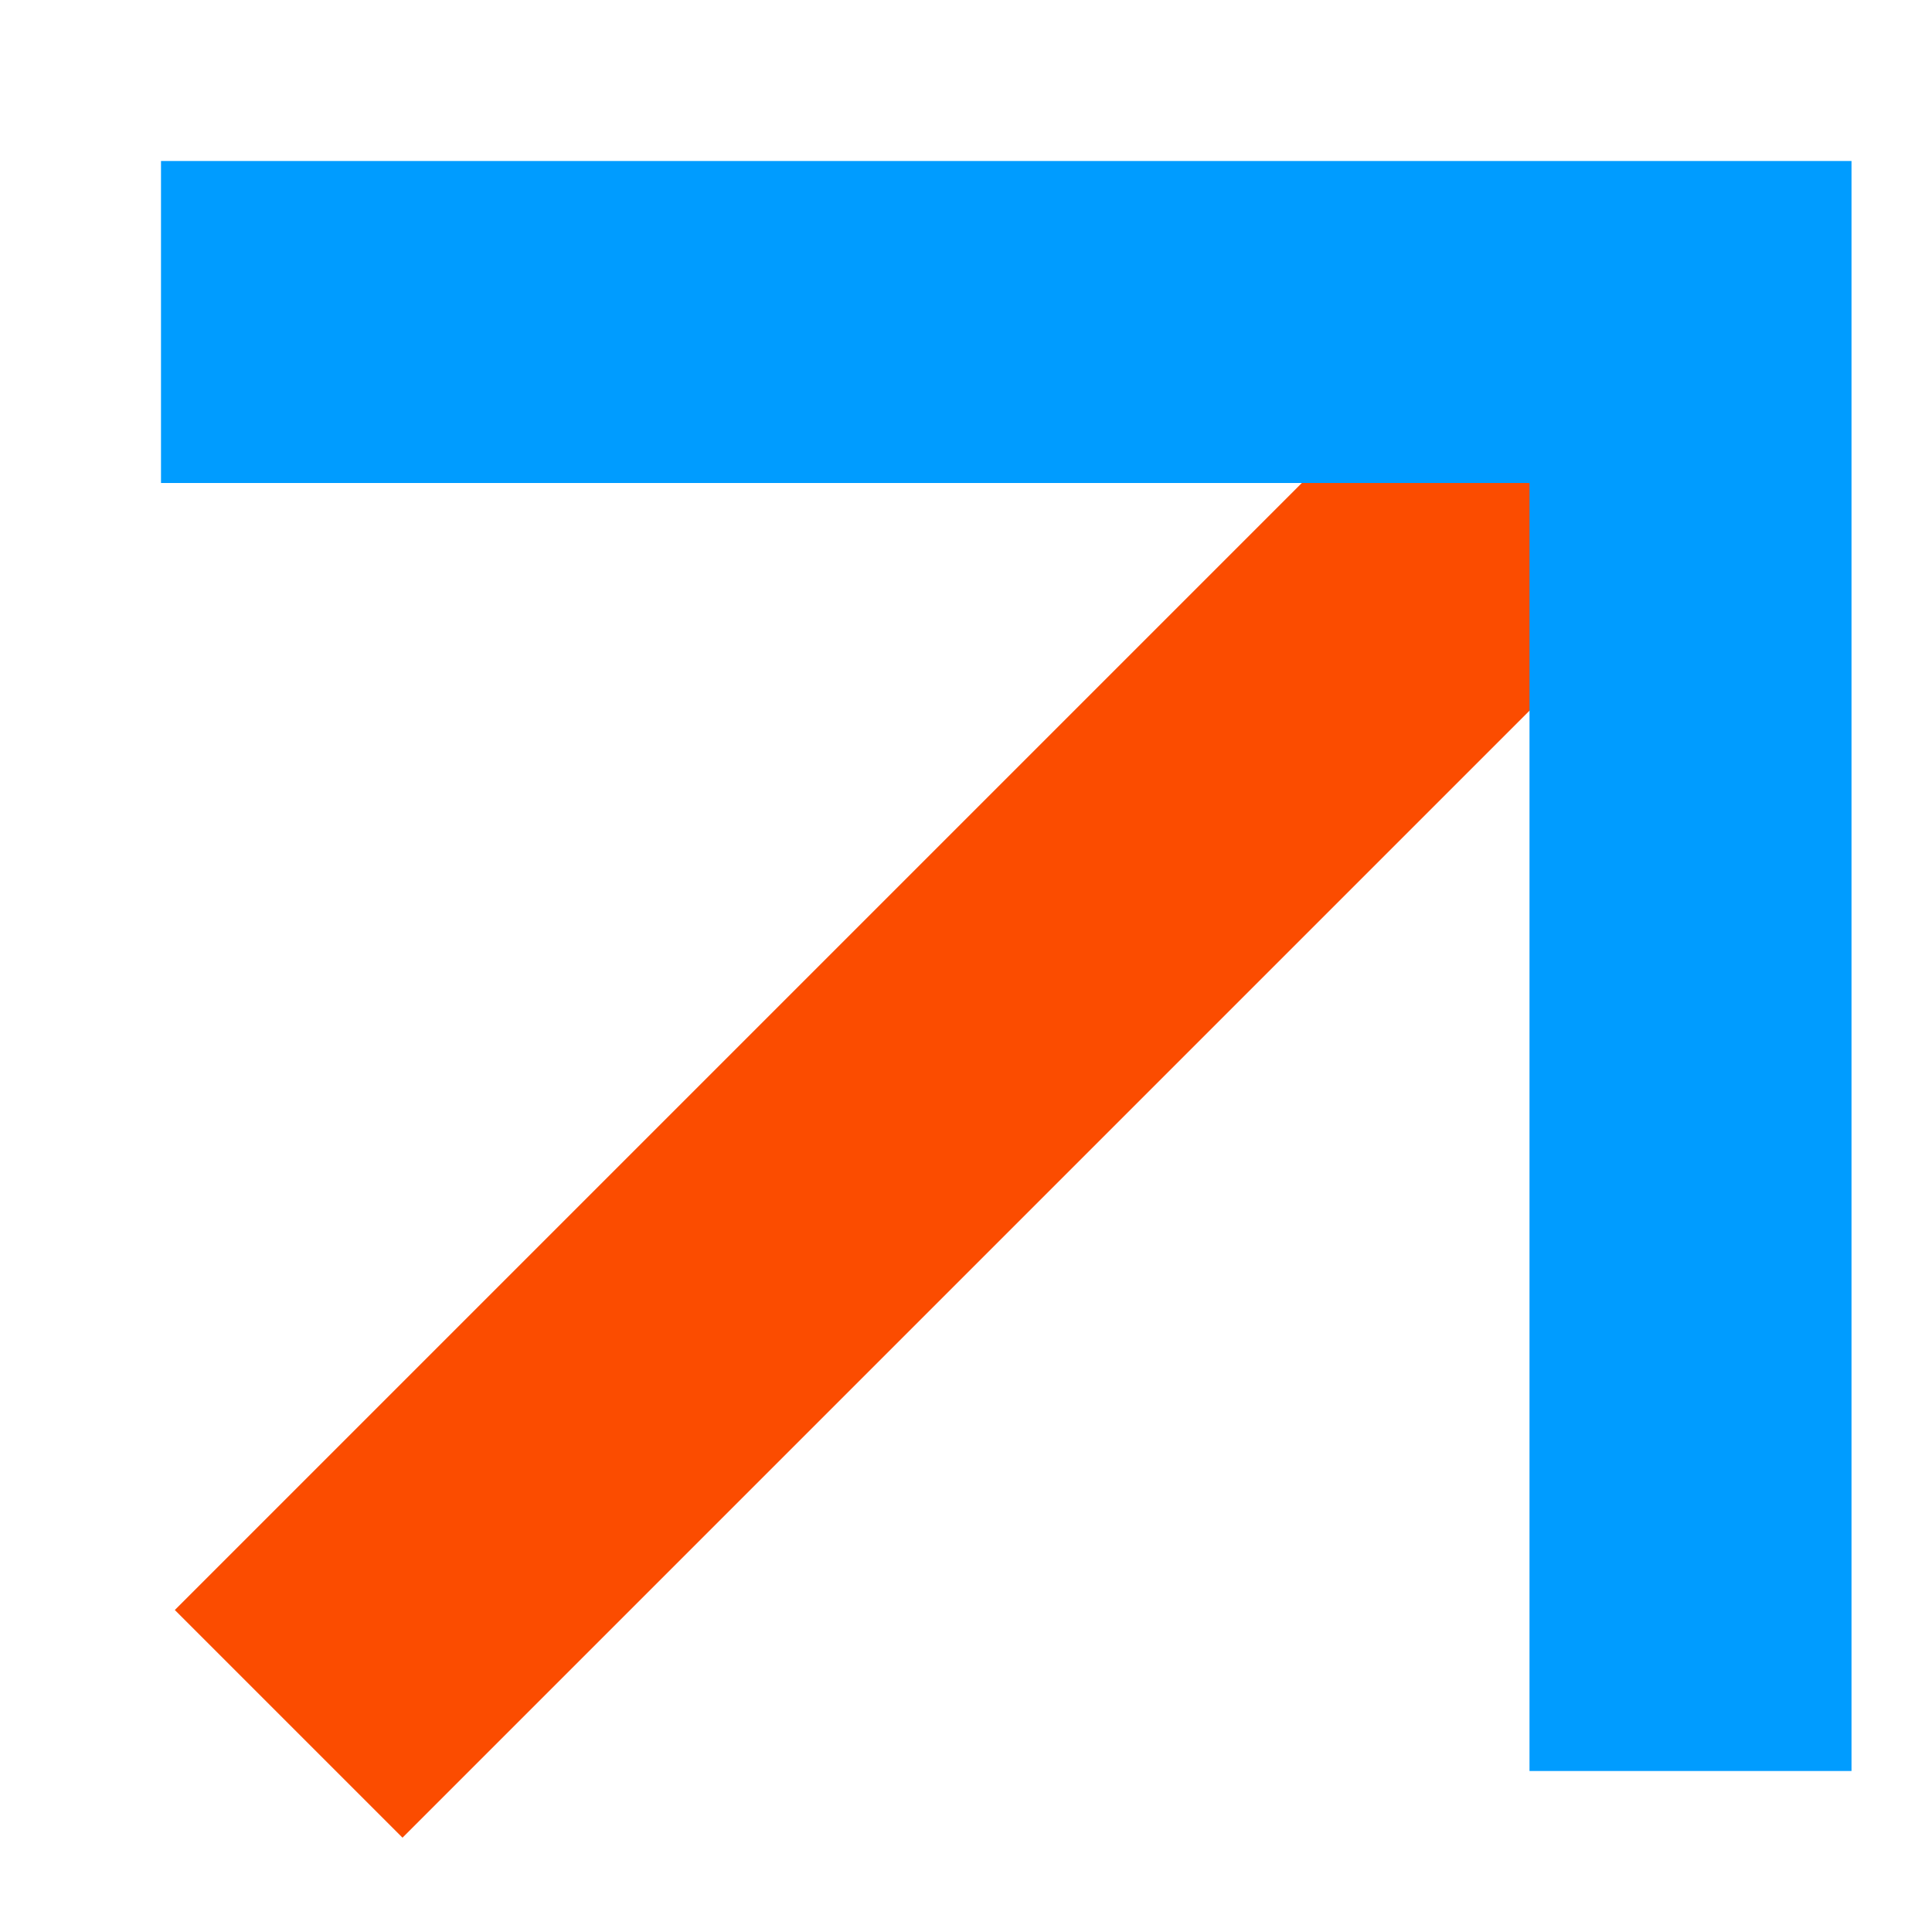 <svg width="24" height="24" viewBox="0 0 24 24" fill="none" xmlns="http://www.w3.org/2000/svg">
<path d="M20 5L5 20" stroke="#FB4C00" stroke-width="4" stroke-linecap="square"/>
<path d="M4 4H21V20" stroke="#009CFF" stroke-width="4" stroke-linecap="square"/>
</svg>
